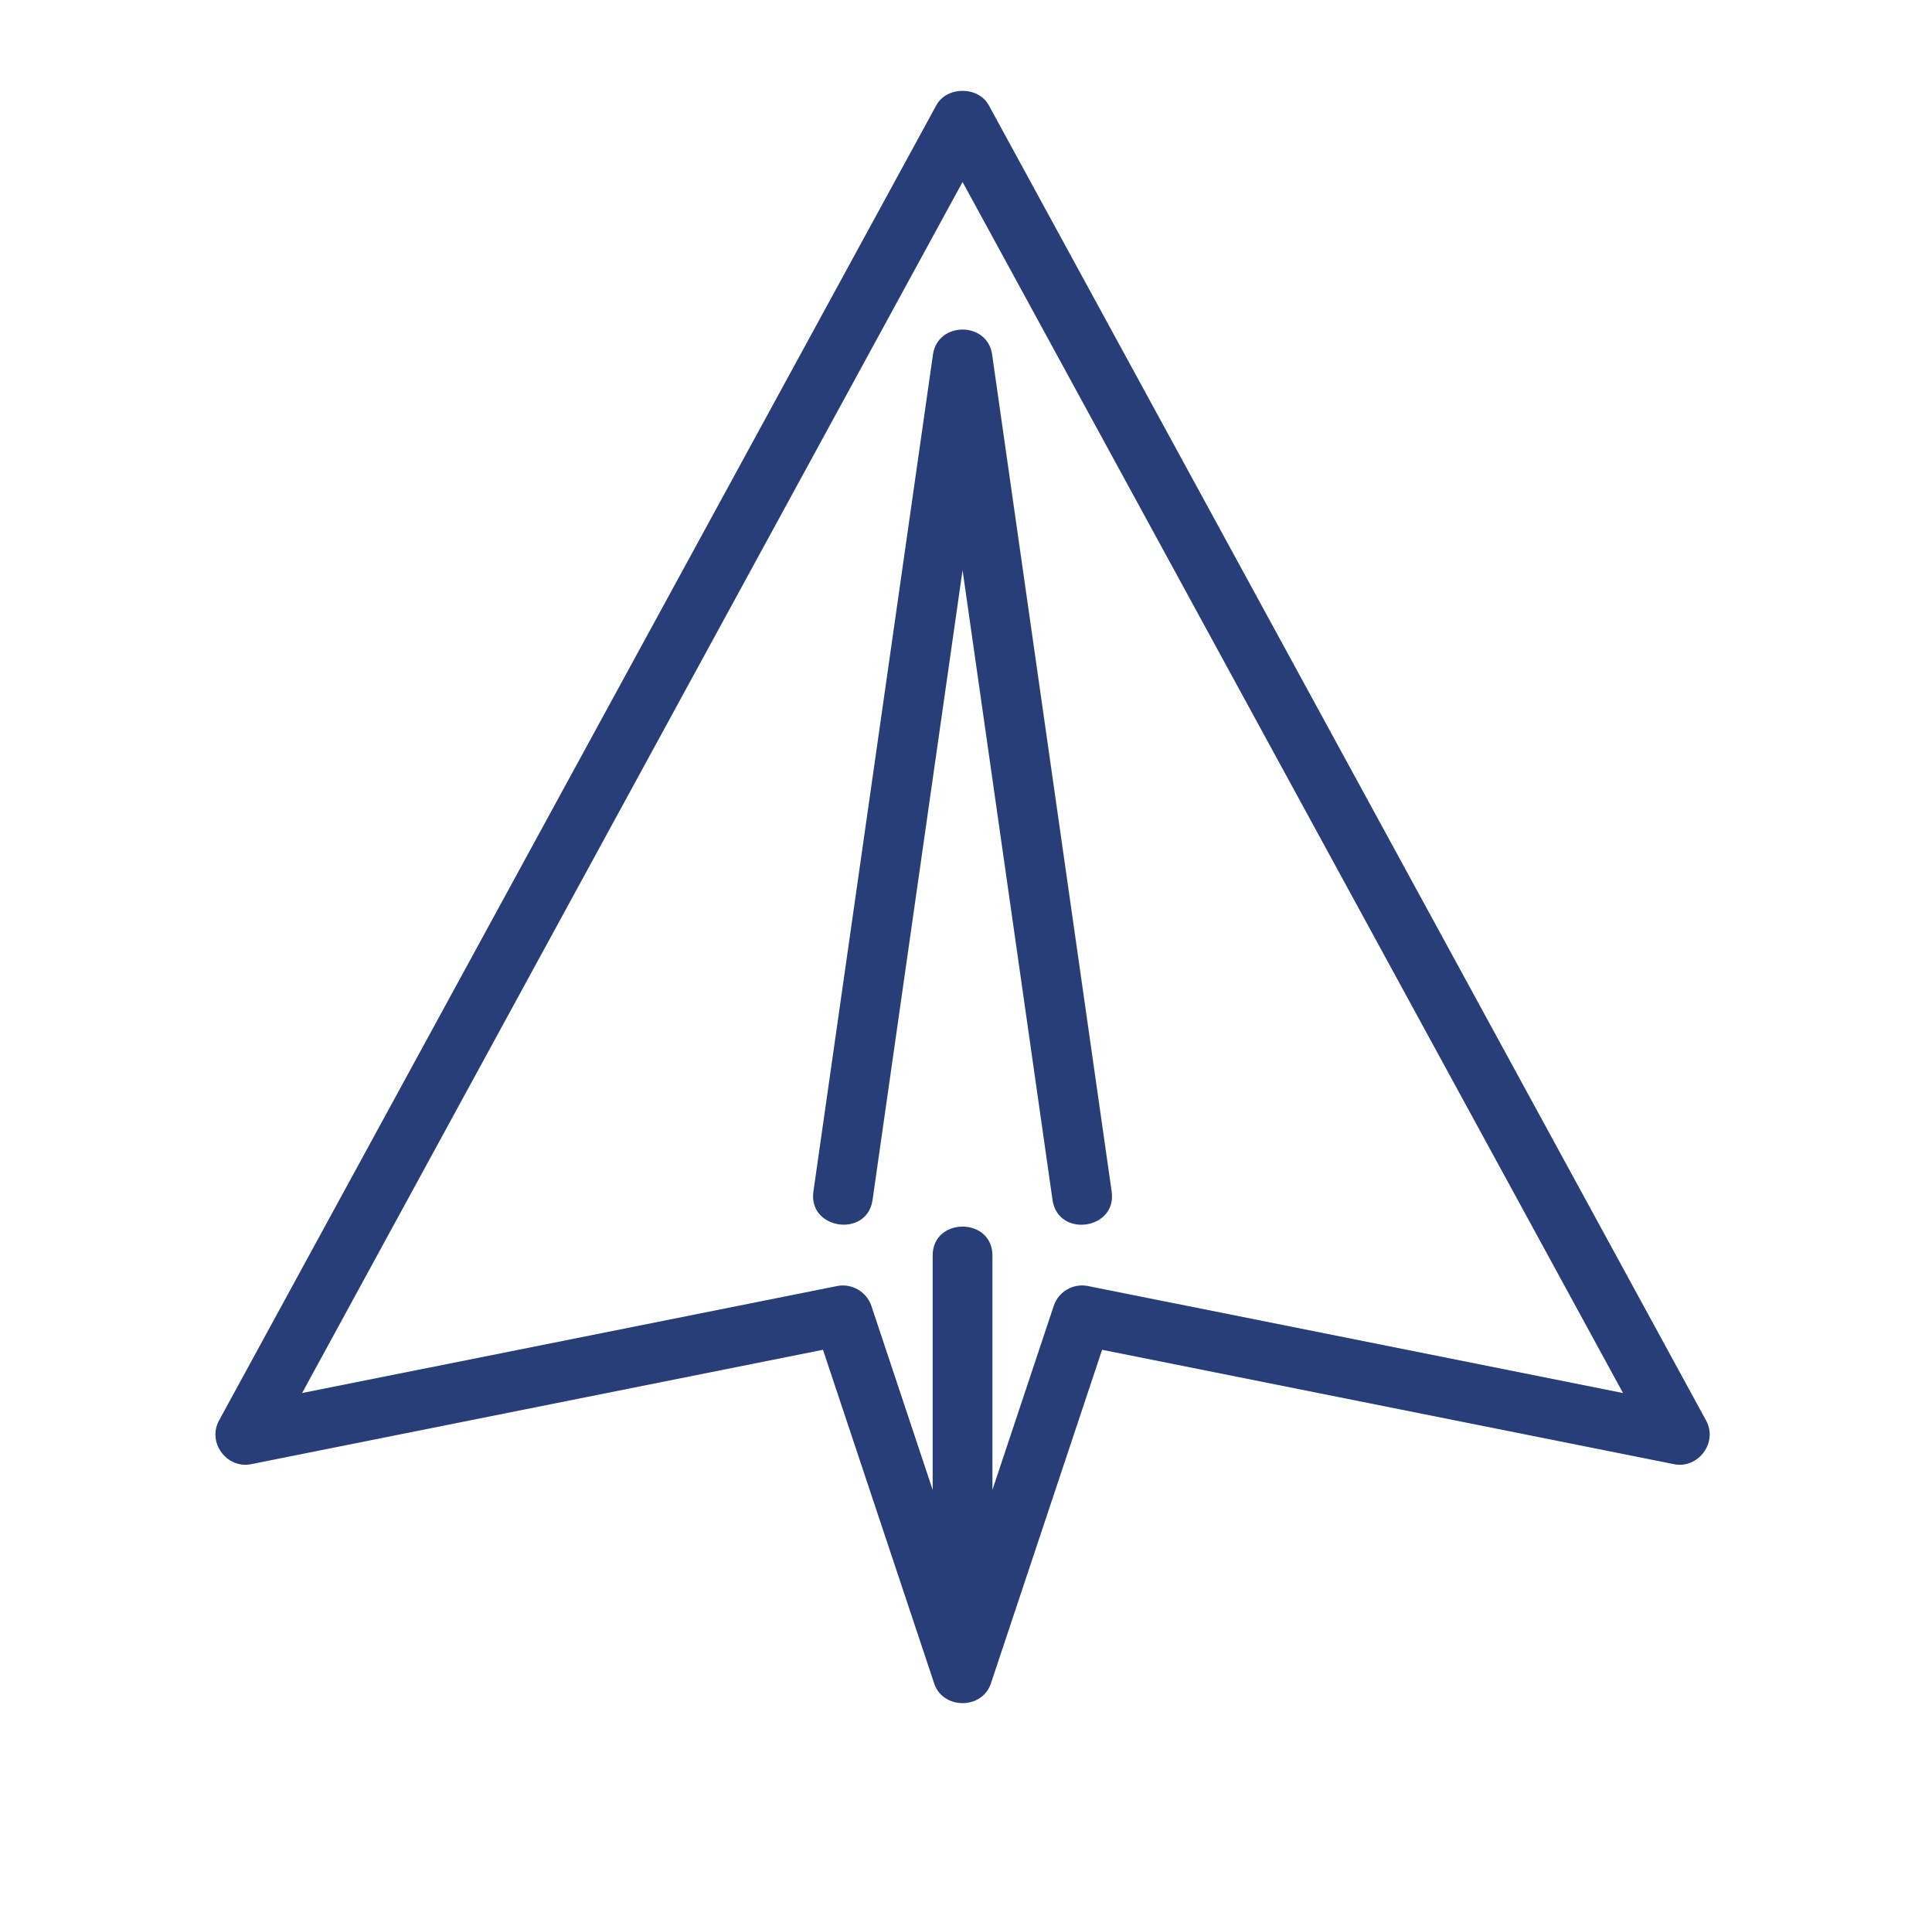 <svg width="101" height="100" viewBox="0 0 101 100" fill="none" xmlns="http://www.w3.org/2000/svg">
<path d="M89.192 74.252L51.692 5.502C51.143 4.497 49.496 4.497 48.948 5.502L11.448 74.252C10.826 75.394 11.851 76.784 13.126 76.531L43.023 70.552L48.837 87.994C49.293 89.362 51.345 89.362 51.801 87.994L57.615 70.552L87.512 76.531C88.787 76.786 89.814 75.392 89.192 74.252ZM56.876 67.219C56.103 67.064 55.336 67.509 55.087 68.256L51.882 77.872V65.625C51.882 63.609 48.757 63.609 48.757 65.625V77.872L45.553 68.256C45.306 67.517 44.526 67.066 43.764 67.219L15.793 72.812L50.32 9.512L84.847 72.812L56.876 67.219Z" fill="#283E79"/>
<path d="M48.773 18.528L42.523 62.278C42.237 64.273 45.331 64.713 45.615 62.72L50.32 29.799L55.023 62.72C55.309 64.714 58.403 64.281 58.115 62.278L51.865 18.528C51.618 16.791 49.022 16.791 48.773 18.528Z" fill="#283E79"/>
</svg>
